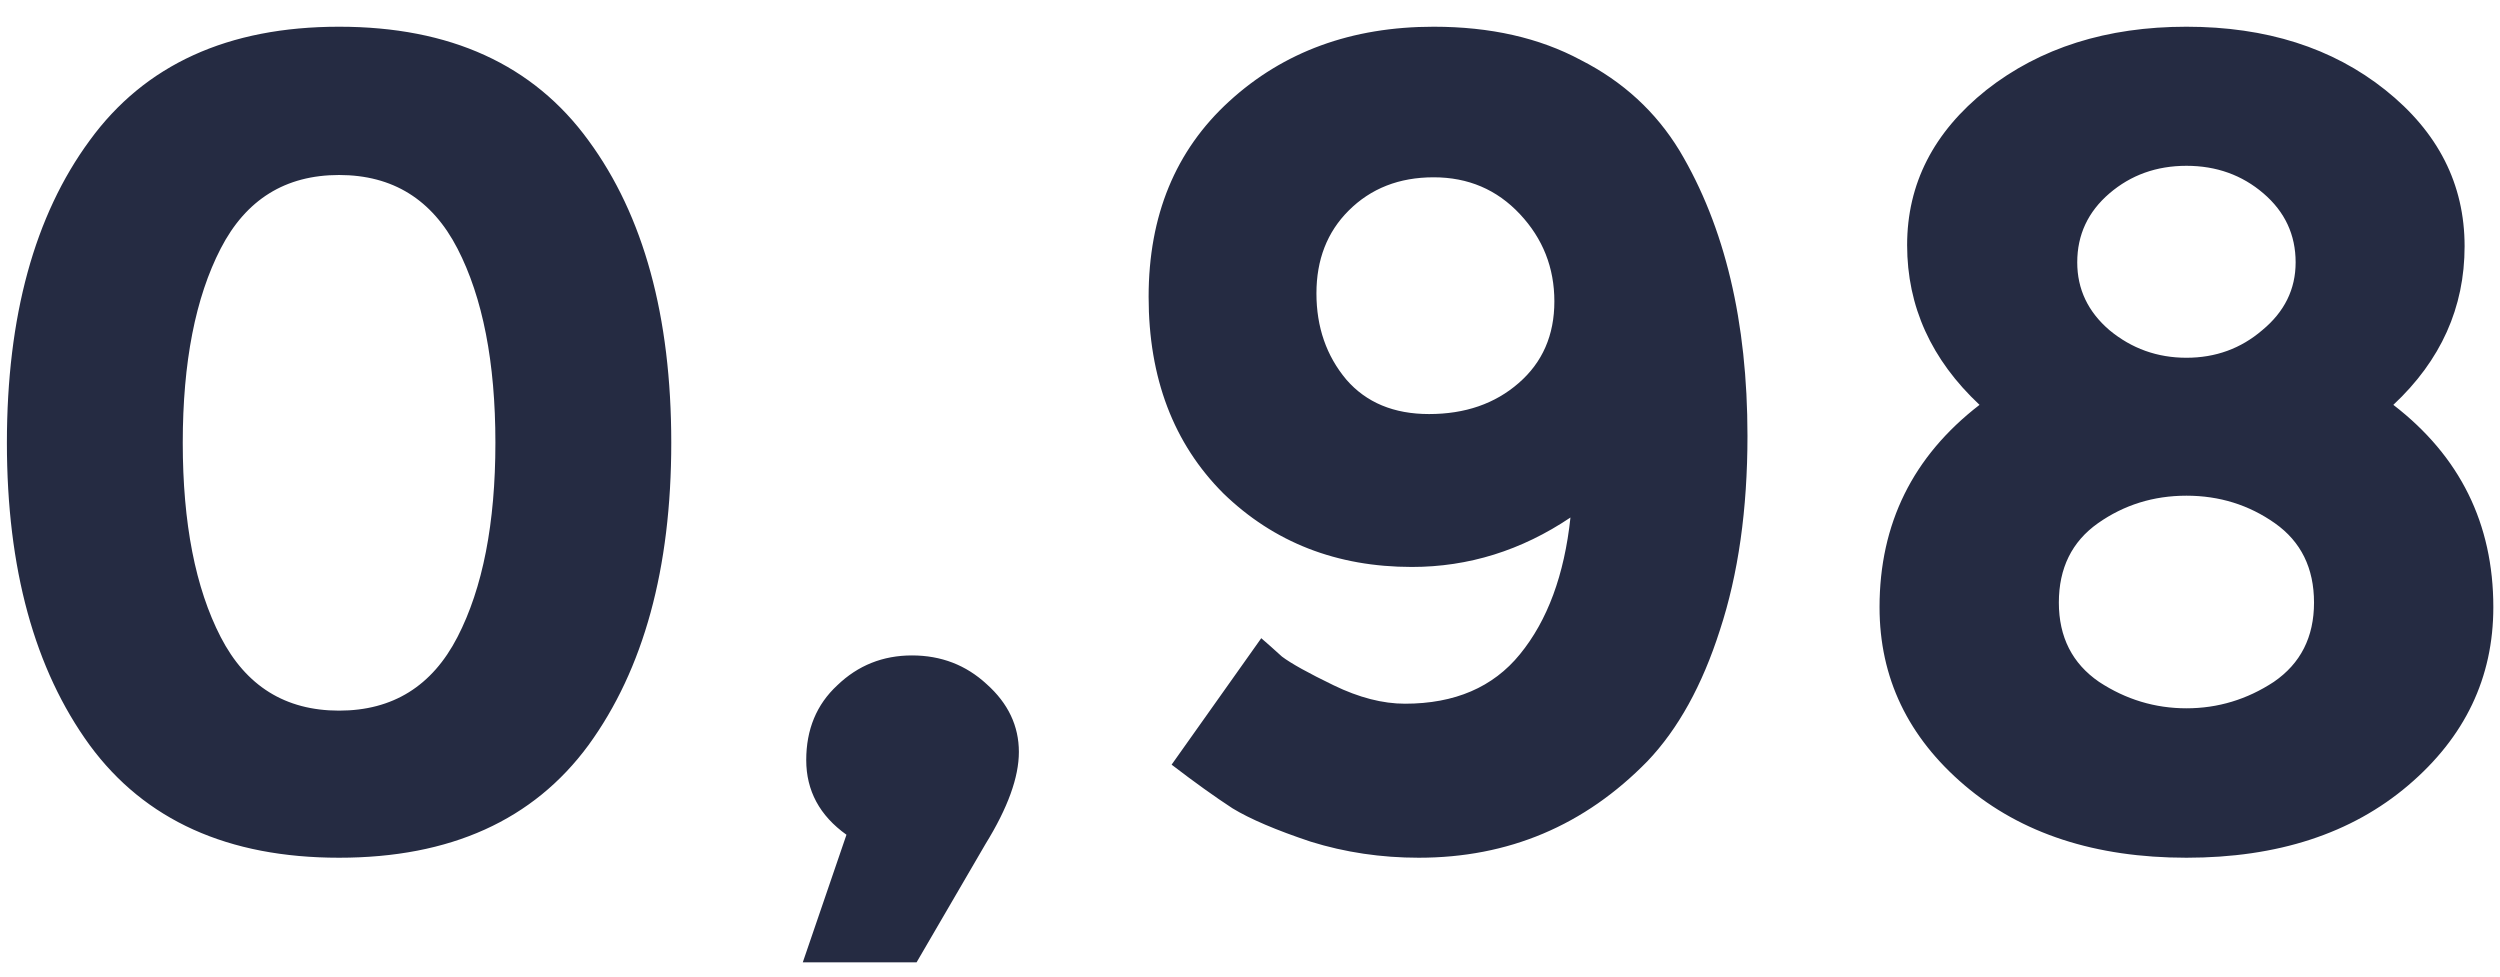 <svg width="87" height="34" viewBox="0 0 87 34" fill="none" xmlns="http://www.w3.org/2000/svg">
<path d="M7.68 8.65C6.8 10.356 6.36 12.61 6.36 15.409C6.36 18.209 6.8 20.463 7.68 22.169C8.56 23.876 9.933 24.73 11.8 24.73C13.667 24.73 15.04 23.876 15.92 22.169C16.8 20.463 17.24 18.209 17.24 15.409C17.24 12.61 16.8 10.356 15.92 8.65C15.04 6.943 13.667 6.09 11.8 6.09C9.933 6.09 8.56 6.943 7.68 8.65ZM11.8 29.849C7.933 29.849 5.04 28.543 3.12 25.93C1.2 23.29 0.24 19.783 0.24 15.409C0.24 11.009 1.2 7.503 3.12 4.89C5.04 2.25 7.933 0.93 11.8 0.93C15.667 0.93 18.56 2.25 20.48 4.89C22.4 7.503 23.36 11.009 23.36 15.409C23.36 19.783 22.4 23.29 20.48 25.93C18.56 28.543 15.667 29.849 11.8 29.849ZM29.457 29.049C28.524 28.383 28.057 27.516 28.057 26.45C28.057 25.383 28.417 24.516 29.137 23.849C29.857 23.156 30.724 22.809 31.737 22.809C32.751 22.809 33.617 23.143 34.337 23.809C35.084 24.476 35.457 25.263 35.457 26.169C35.457 27.049 35.071 28.116 34.297 29.369L31.897 33.489H27.937L29.457 29.049ZM48.892 24.489C50.626 24.489 51.959 23.916 52.892 22.77C53.852 21.596 54.439 20.009 54.652 18.009C52.946 19.156 51.105 19.73 49.132 19.73C46.519 19.73 44.332 18.876 42.572 17.169C40.839 15.436 39.972 13.156 39.972 10.329C39.972 7.503 40.906 5.236 42.772 3.53C44.666 1.796 47.039 0.93 49.892 0.93C51.865 0.93 53.572 1.316 55.012 2.09C56.479 2.836 57.626 3.89 58.452 5.25C60.026 7.89 60.812 11.196 60.812 15.169C60.812 17.73 60.492 19.983 59.852 21.93C59.239 23.849 58.399 25.369 57.332 26.489C55.145 28.73 52.492 29.849 49.372 29.849C48.066 29.849 46.812 29.663 45.612 29.29C44.412 28.89 43.505 28.503 42.892 28.13C42.279 27.73 41.572 27.223 40.772 26.61L43.892 22.209C44.079 22.369 44.319 22.583 44.612 22.849C44.932 23.09 45.532 23.423 46.412 23.849C47.292 24.276 48.119 24.489 48.892 24.489ZM49.732 14.409C50.986 14.409 52.026 14.05 52.852 13.329C53.679 12.61 54.092 11.663 54.092 10.489C54.092 9.316 53.692 8.303 52.892 7.45C52.092 6.596 51.092 6.17 49.892 6.17C48.692 6.17 47.706 6.556 46.932 7.33C46.185 8.076 45.812 9.036 45.812 10.21C45.812 11.383 46.159 12.383 46.852 13.21C47.545 14.009 48.505 14.409 49.732 14.409ZM69.128 3.13C70.995 1.663 73.315 0.93 76.088 0.93C78.862 0.93 81.168 1.663 83.008 3.13C84.848 4.596 85.768 6.41 85.768 8.57C85.768 10.703 84.942 12.543 83.288 14.089C85.608 15.876 86.768 18.223 86.768 21.13C86.768 23.583 85.782 25.649 83.808 27.329C81.835 29.009 79.262 29.849 76.088 29.849C72.915 29.849 70.342 29.009 68.368 27.329C66.395 25.649 65.408 23.583 65.408 21.13C65.408 18.223 66.568 15.876 68.888 14.089C67.208 12.516 66.368 10.663 66.368 8.53C66.368 6.396 67.288 4.596 69.128 3.13ZM73.048 23.73C73.982 24.343 74.995 24.649 76.088 24.649C77.182 24.649 78.195 24.343 79.128 23.73C80.062 23.09 80.528 22.169 80.528 20.97C80.528 19.77 80.075 18.849 79.168 18.209C78.262 17.57 77.235 17.25 76.088 17.25C74.942 17.25 73.915 17.57 73.008 18.209C72.102 18.849 71.648 19.77 71.648 20.97C71.648 22.169 72.115 23.09 73.048 23.73ZM73.408 11.489C74.182 12.13 75.075 12.45 76.088 12.45C77.102 12.45 77.982 12.13 78.728 11.489C79.502 10.85 79.888 10.063 79.888 9.13C79.888 8.17 79.515 7.37 78.768 6.73C78.022 6.09 77.128 5.77 76.088 5.77C75.048 5.77 74.155 6.09 73.408 6.73C72.662 7.37 72.288 8.17 72.288 9.13C72.288 10.063 72.662 10.85 73.408 11.489Z" fill="#252B42"/>
</svg>
